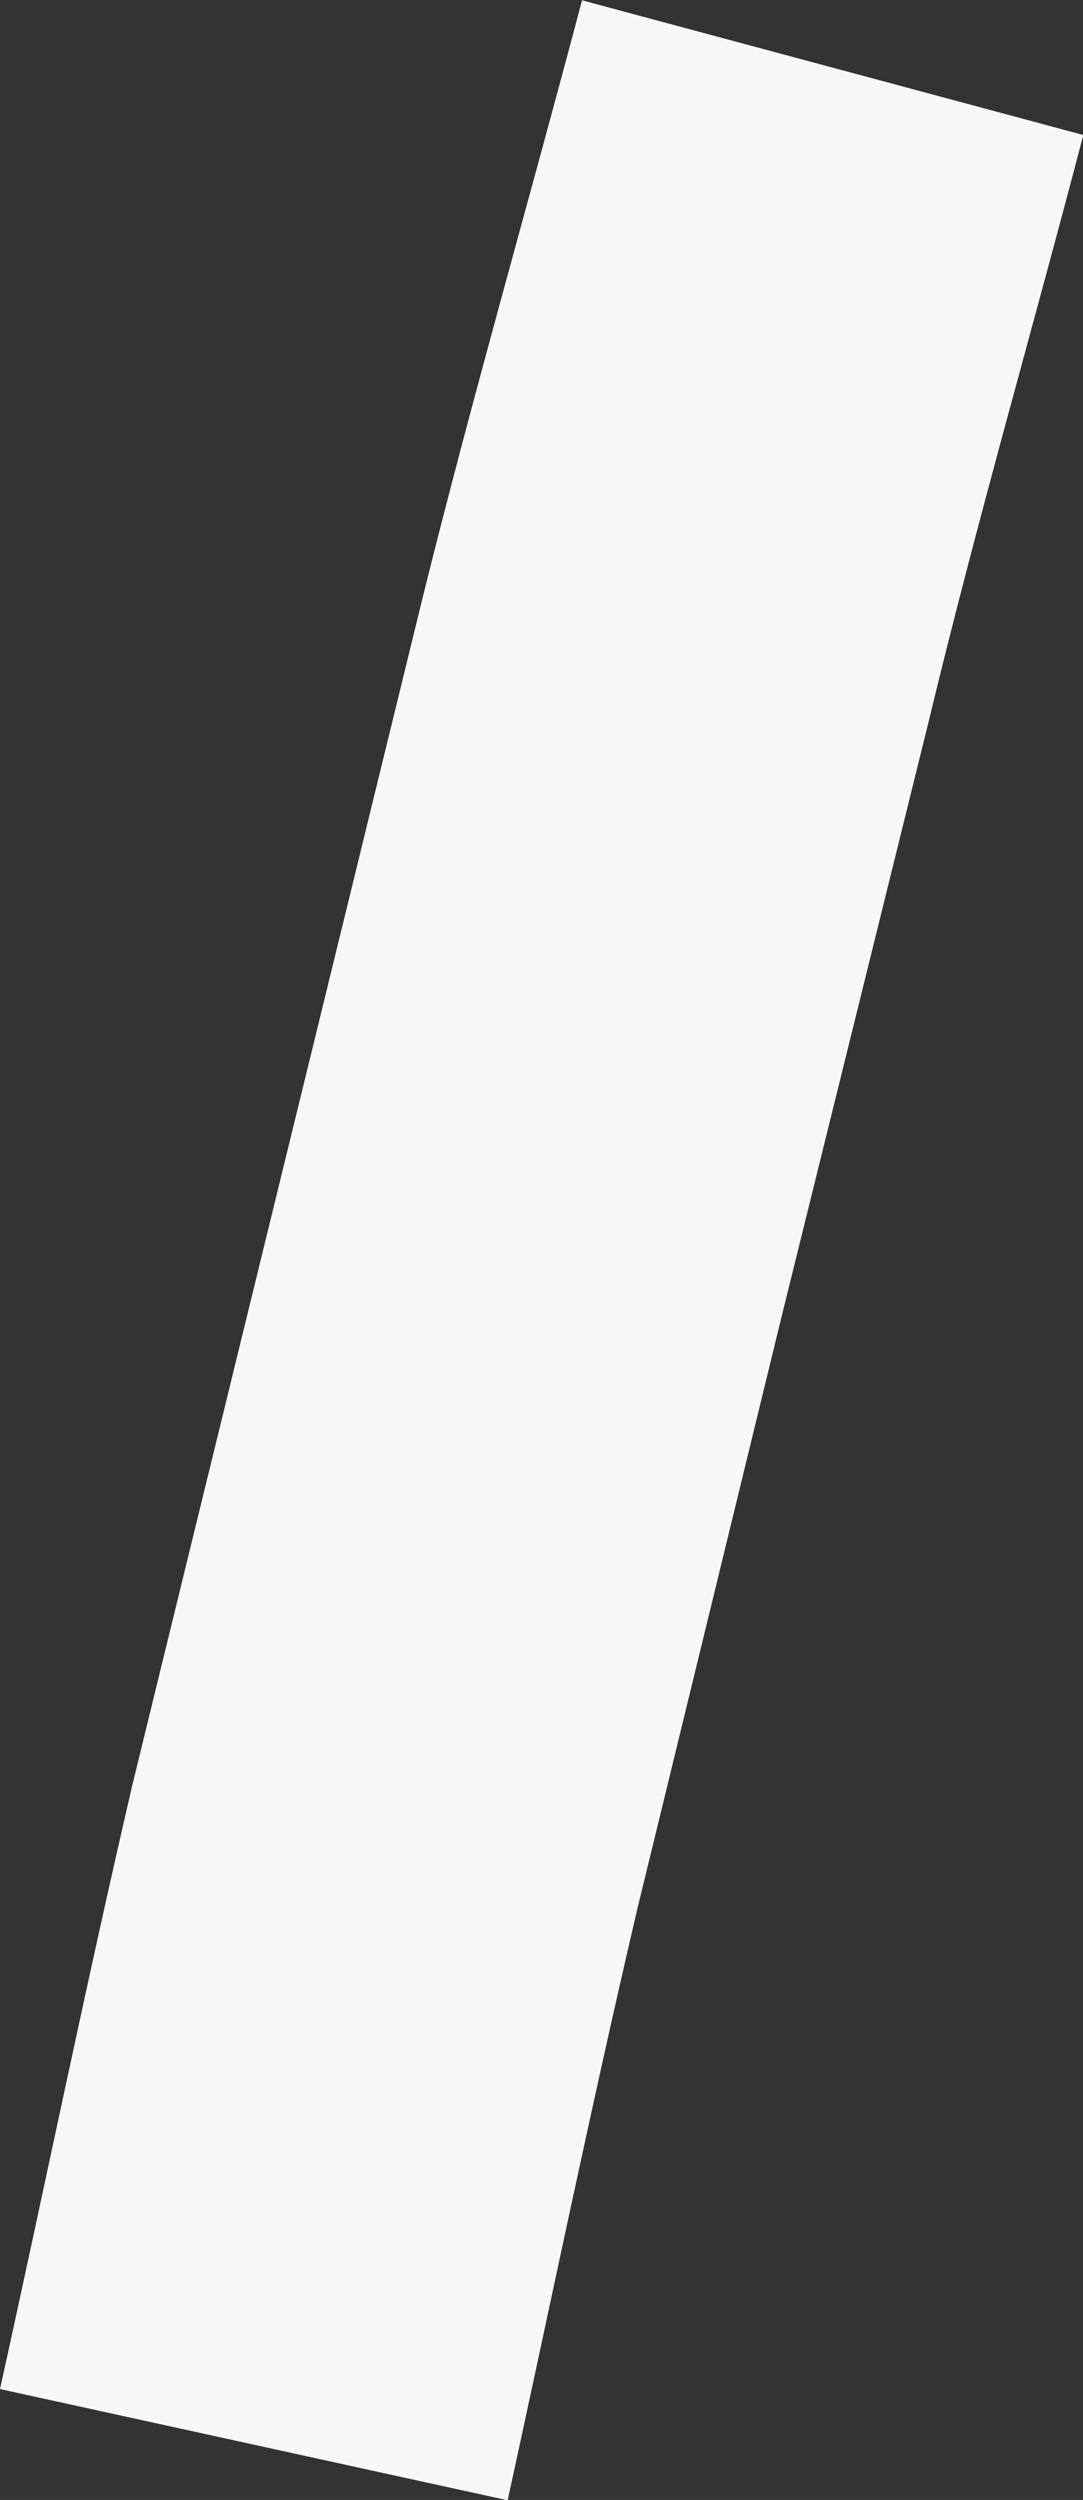 <svg xmlns="http://www.w3.org/2000/svg" width="3.554" height="8.204" viewBox="0 0 3.554 8.204"><rect x="0" y="0" width="3.554" height="8.204" fill="#333333" stroke="none"/><defs><style>.a{fill:#f7f7f7;}</style></defs><path class="a" d="M723.245,212.09l.957-3.914c.163-.657.349-1.3.521-1.952l1.645.442c-.167.64-.353,1.281-.509,1.931l-.48,1.942-.473,1.942c-.151.645-.286,1.3-.427,1.947l-1.666-.365c.145-.656.28-1.317.432-1.972" transform="translate(-722.813 -206.223)"/></svg>